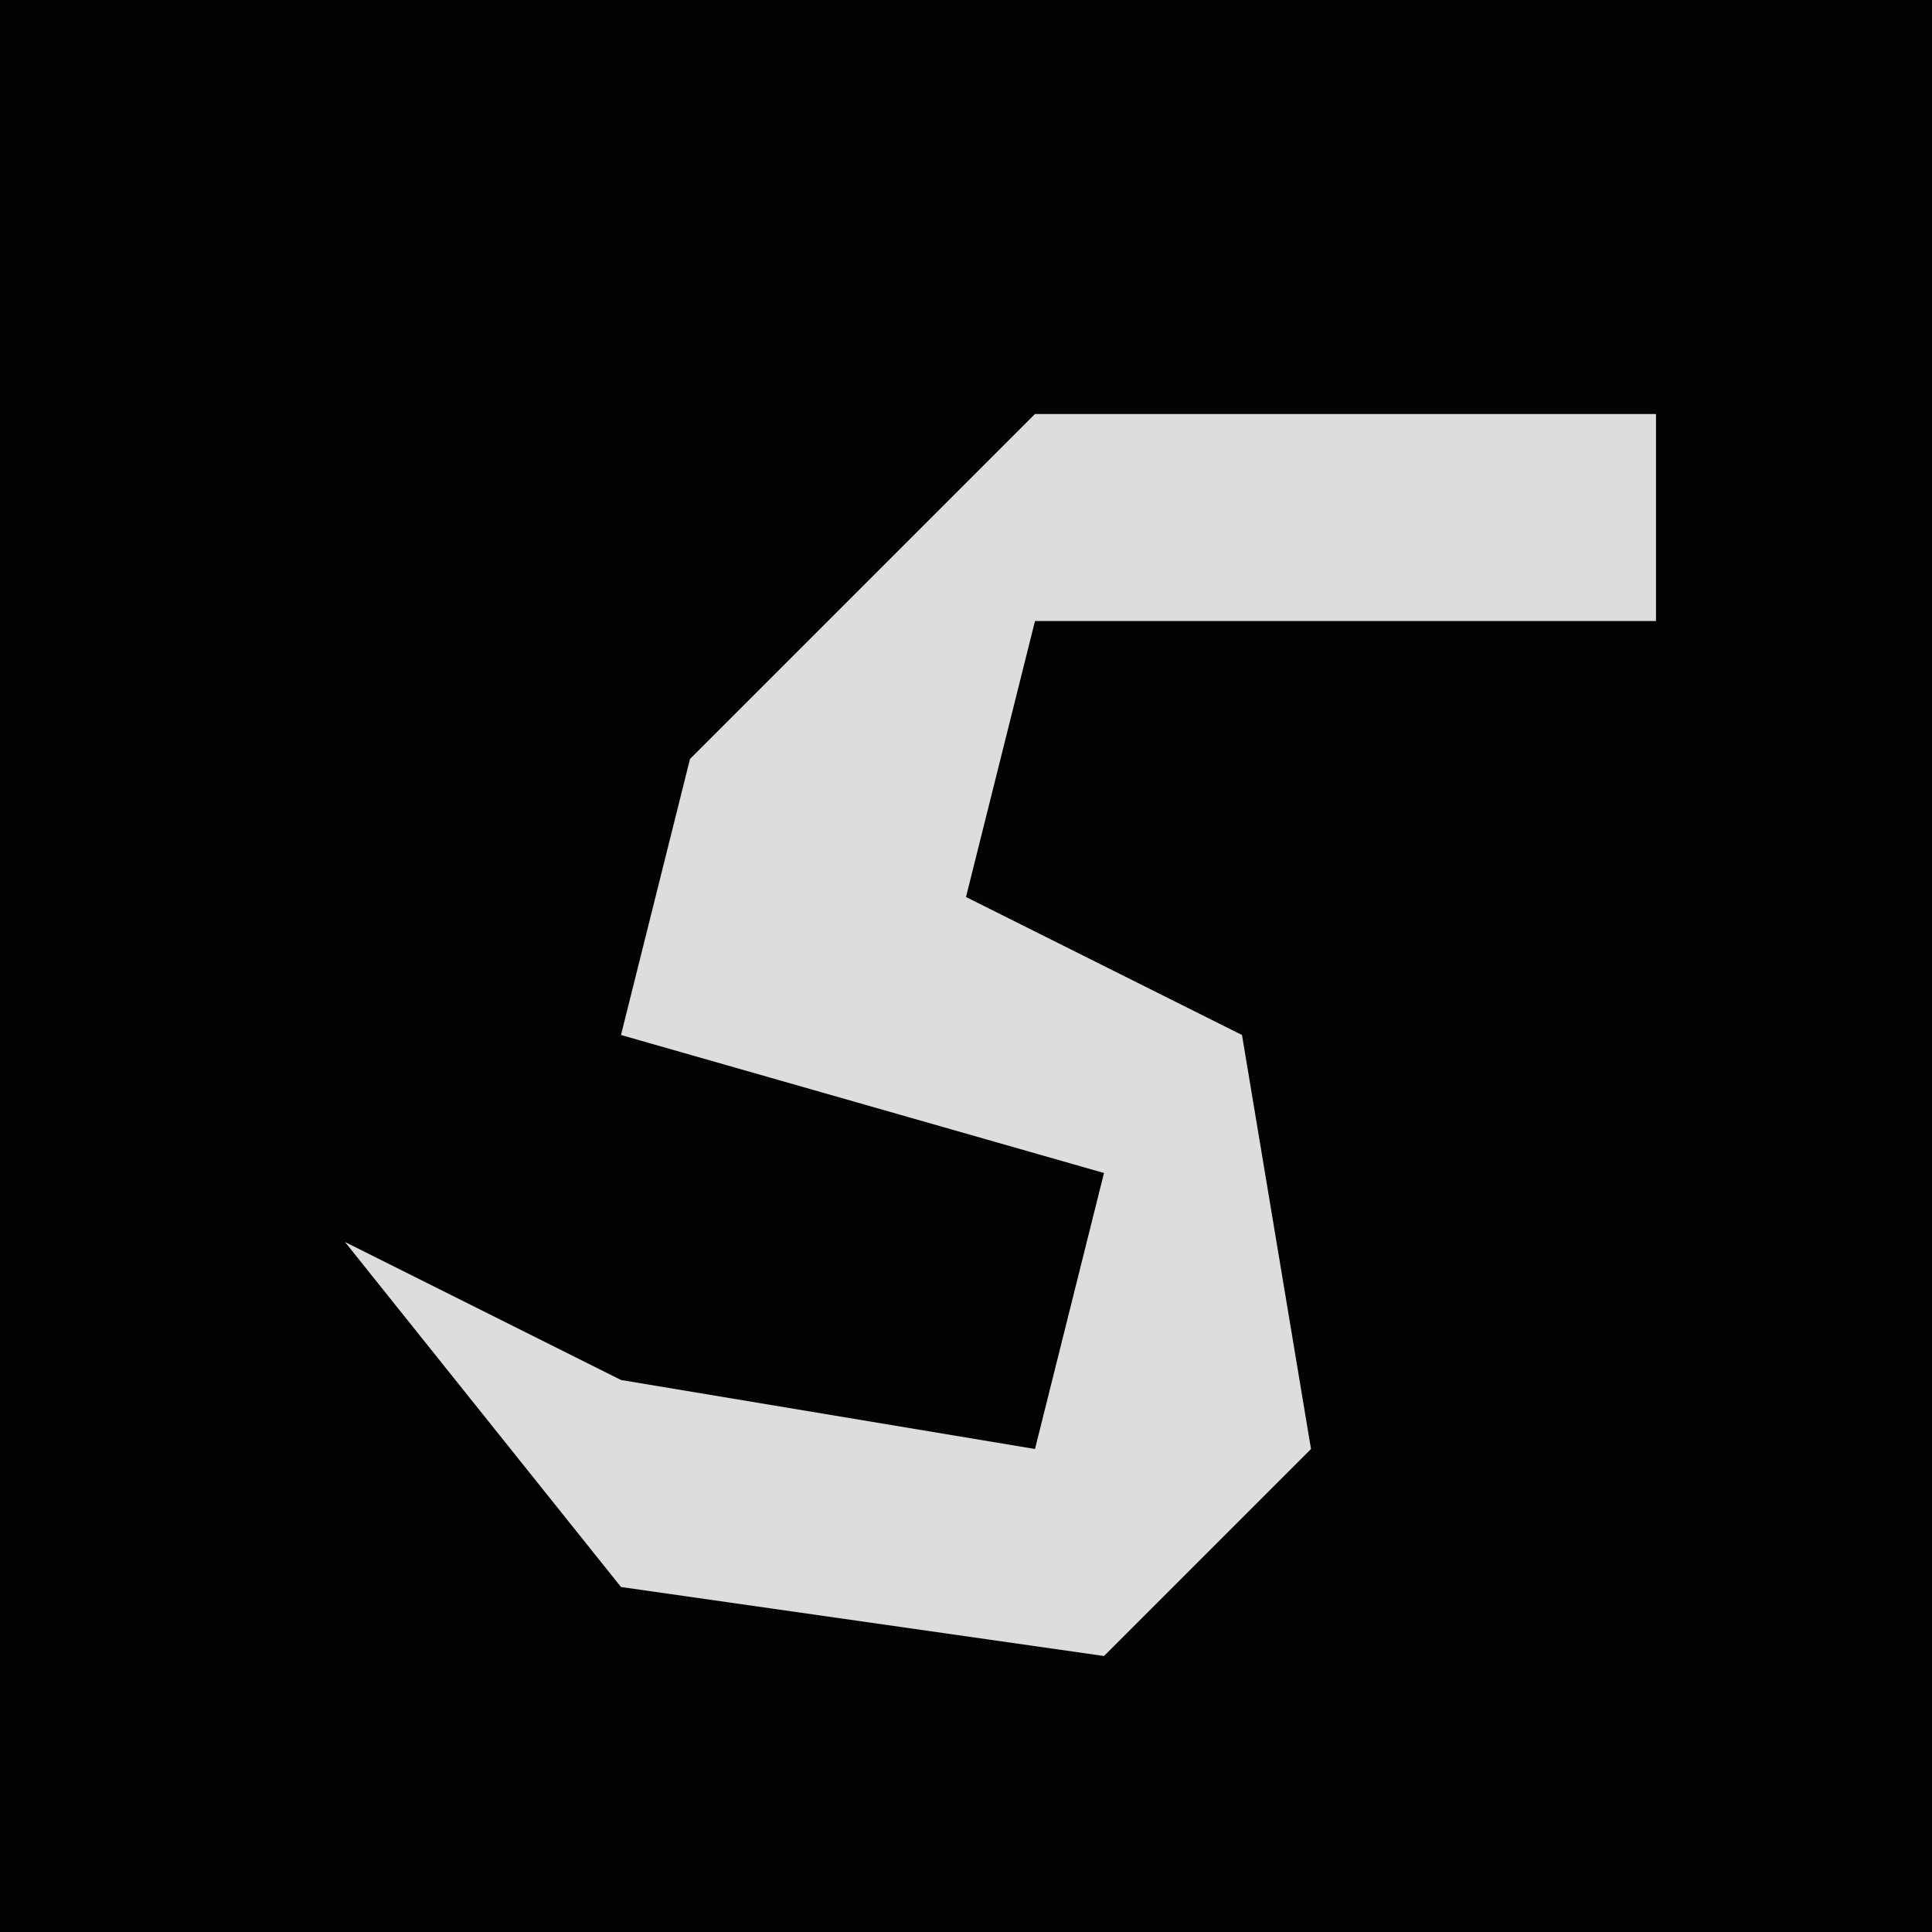 <?xml version="1.0" encoding="UTF-8"?>
<svg version="1.1" xmlns="http://www.w3.org/2000/svg" width="28" height="28">
<path d="M0,0 L28,0 L28,28 L0,28 Z " fill="#030303" transform="translate(0,0)"/>
<path d="M0,0 L9,0 L9,3 L0,3 L-1,7 L3,9 L4,15 L1,18 L-6,17 L-10,12 L-6,14 L0,15 L1,11 L-6,9 L-5,5 Z " fill="#DDDDDD" transform="translate(15,6)"/>
</svg>
